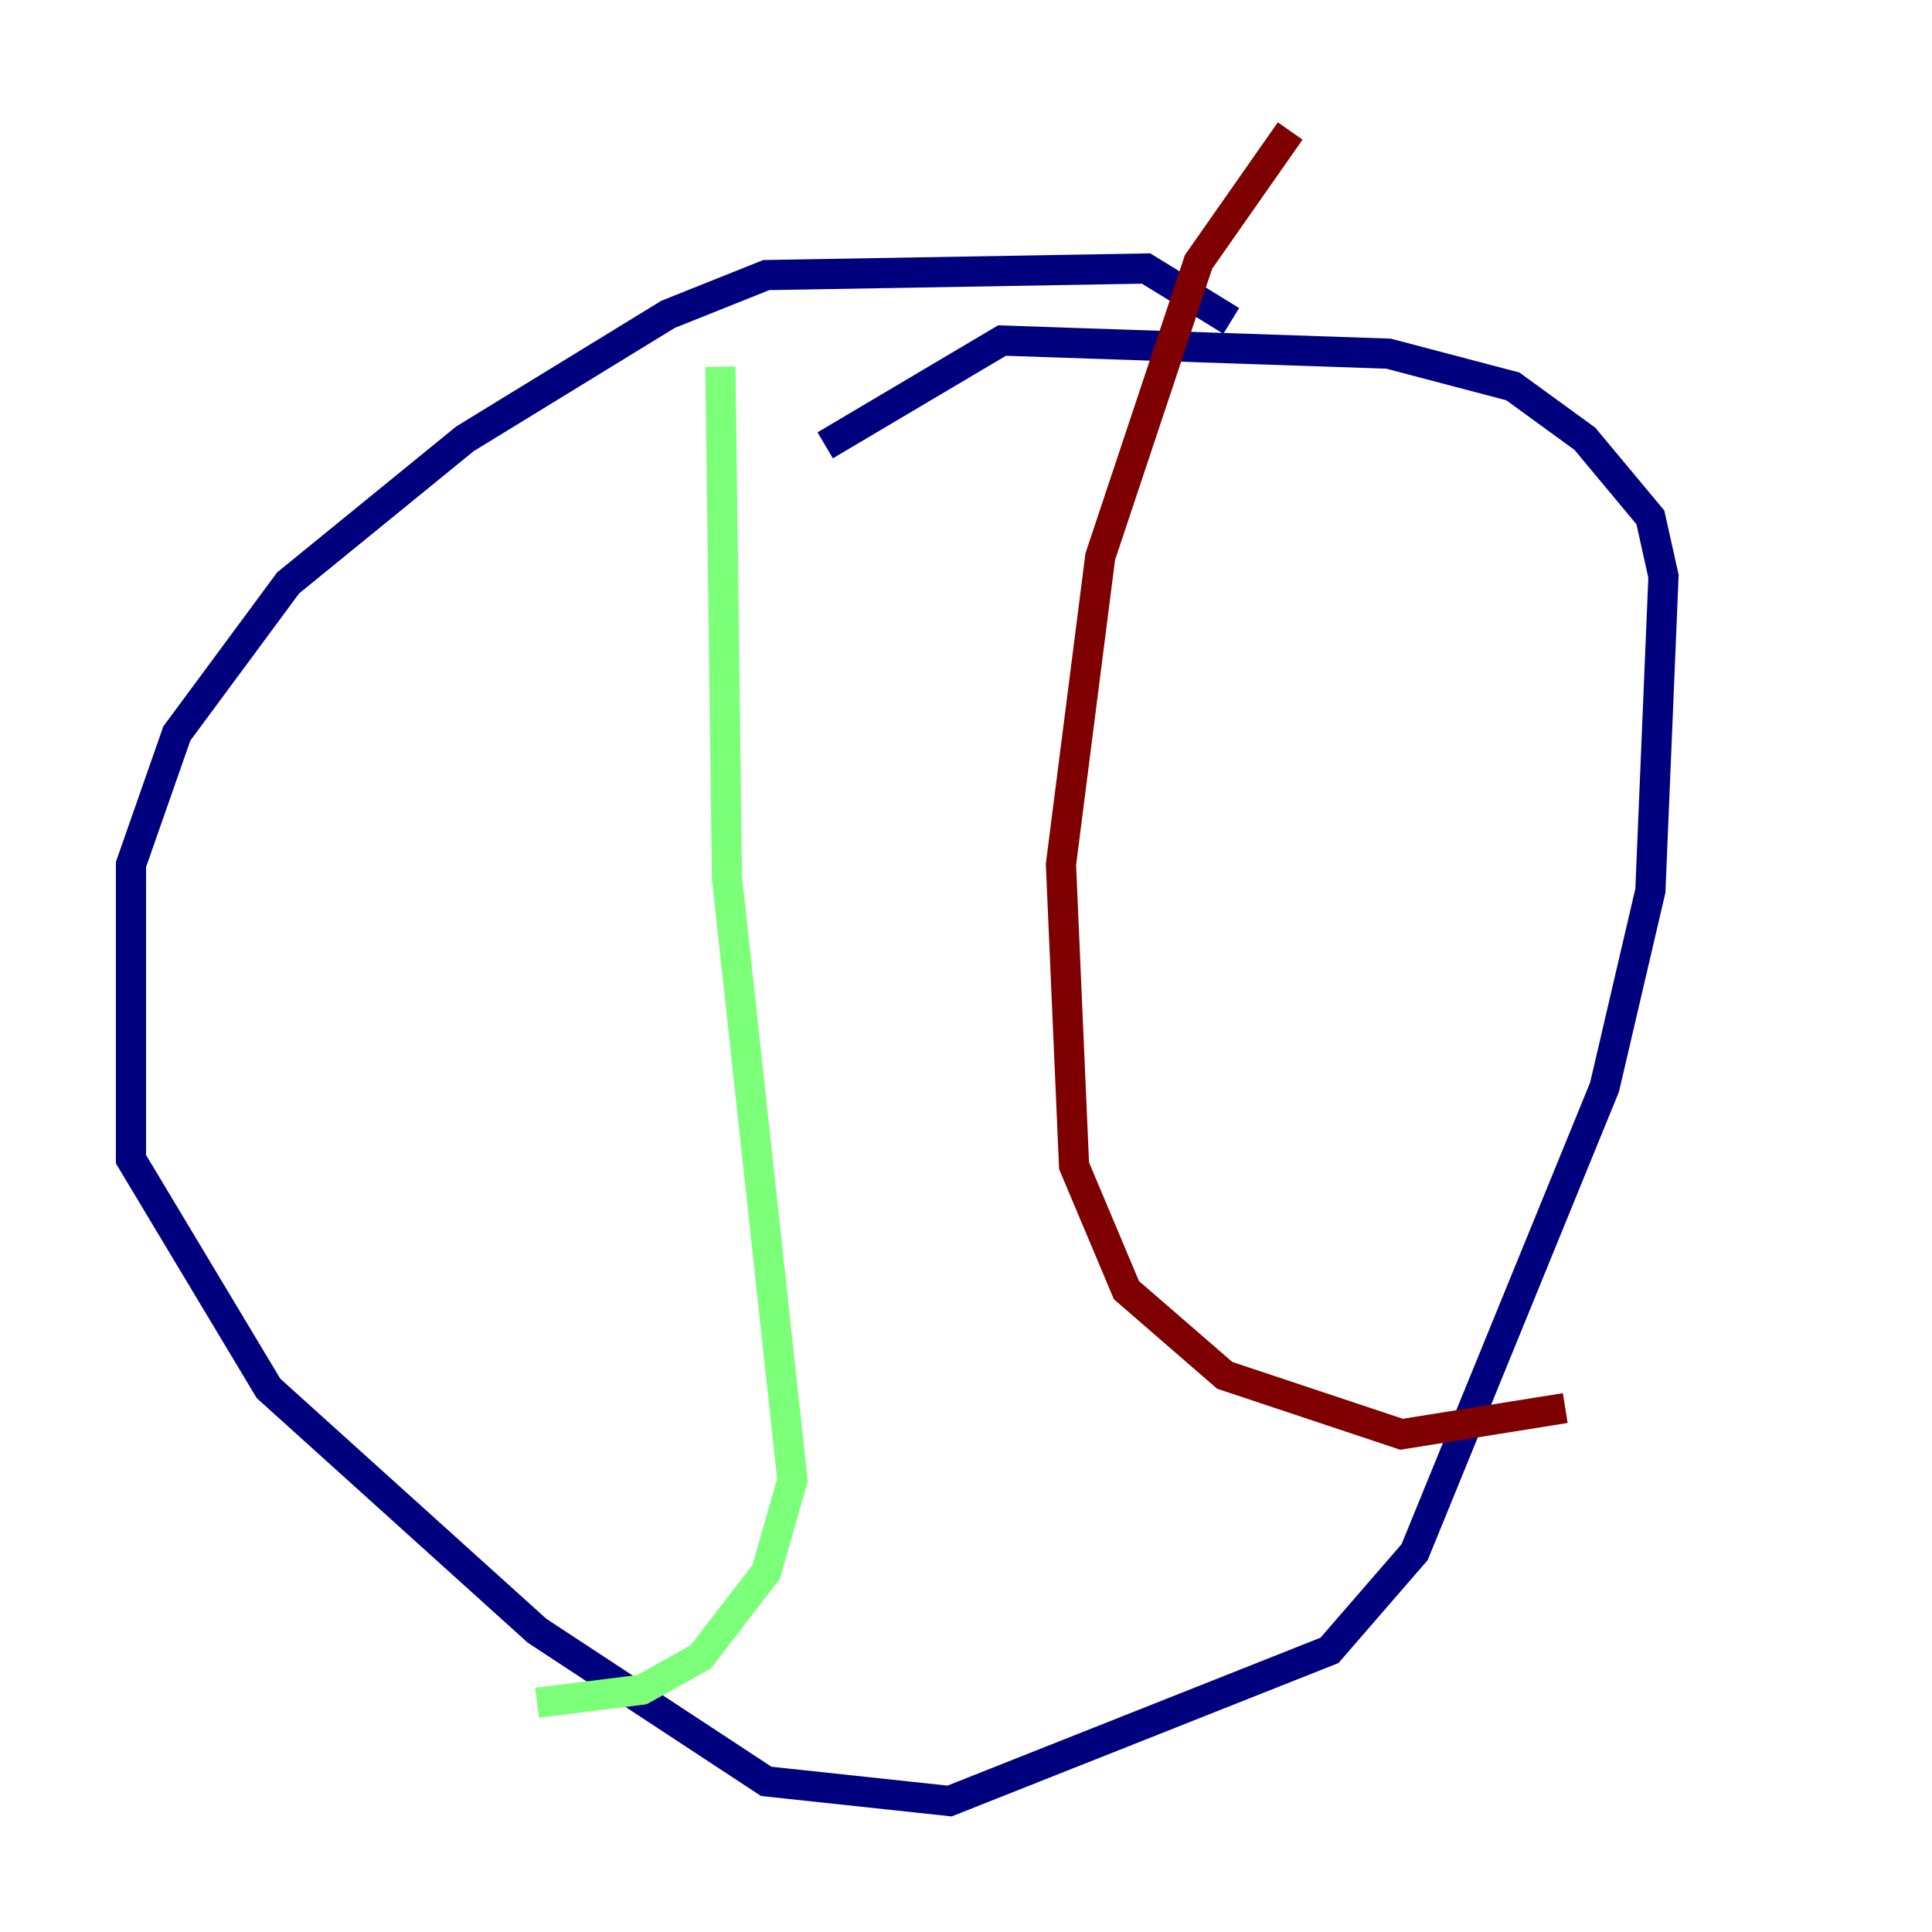 <?xml version="1.0" encoding="utf-8" ?>
<svg baseProfile="tiny" height="128" version="1.2" viewBox="0,0,128,128" width="128" xmlns="http://www.w3.org/2000/svg" xmlns:ev="http://www.w3.org/2001/xml-events" xmlns:xlink="http://www.w3.org/1999/xlink"><defs /><polyline fill="none" points="81.573,21.261 75.932,17.79 50.766,18.224 44.258,20.827 30.807,29.071 19.091,38.617 11.715,48.597 8.678,57.275 8.678,76.8 17.79,91.986 35.58,108.041 50.766,118.02 62.915,119.322 88.081,109.342 93.722,102.834 106.305,72.027 109.342,59.01 110.21,38.183 109.342,34.278 105.003,29.071 100.231,25.6 91.986,23.43 66.386,22.563 54.671,29.505" stroke="#00007f" stroke-width="2" /><polyline fill="none" points="47.729,24.298 48.163,58.142 52.502,98.061 50.766,104.136 46.427,109.776 42.522,111.946 35.58,112.814" stroke="#7cff79" stroke-width="2" /><polyline fill="none" points="85.478,8.678 79.403,17.356 72.895,36.881 70.291,57.275 71.159,77.234 74.63,85.478 81.139,91.119 92.854,95.024 103.702,93.288" stroke="#7f0000" stroke-width="2" /></svg>